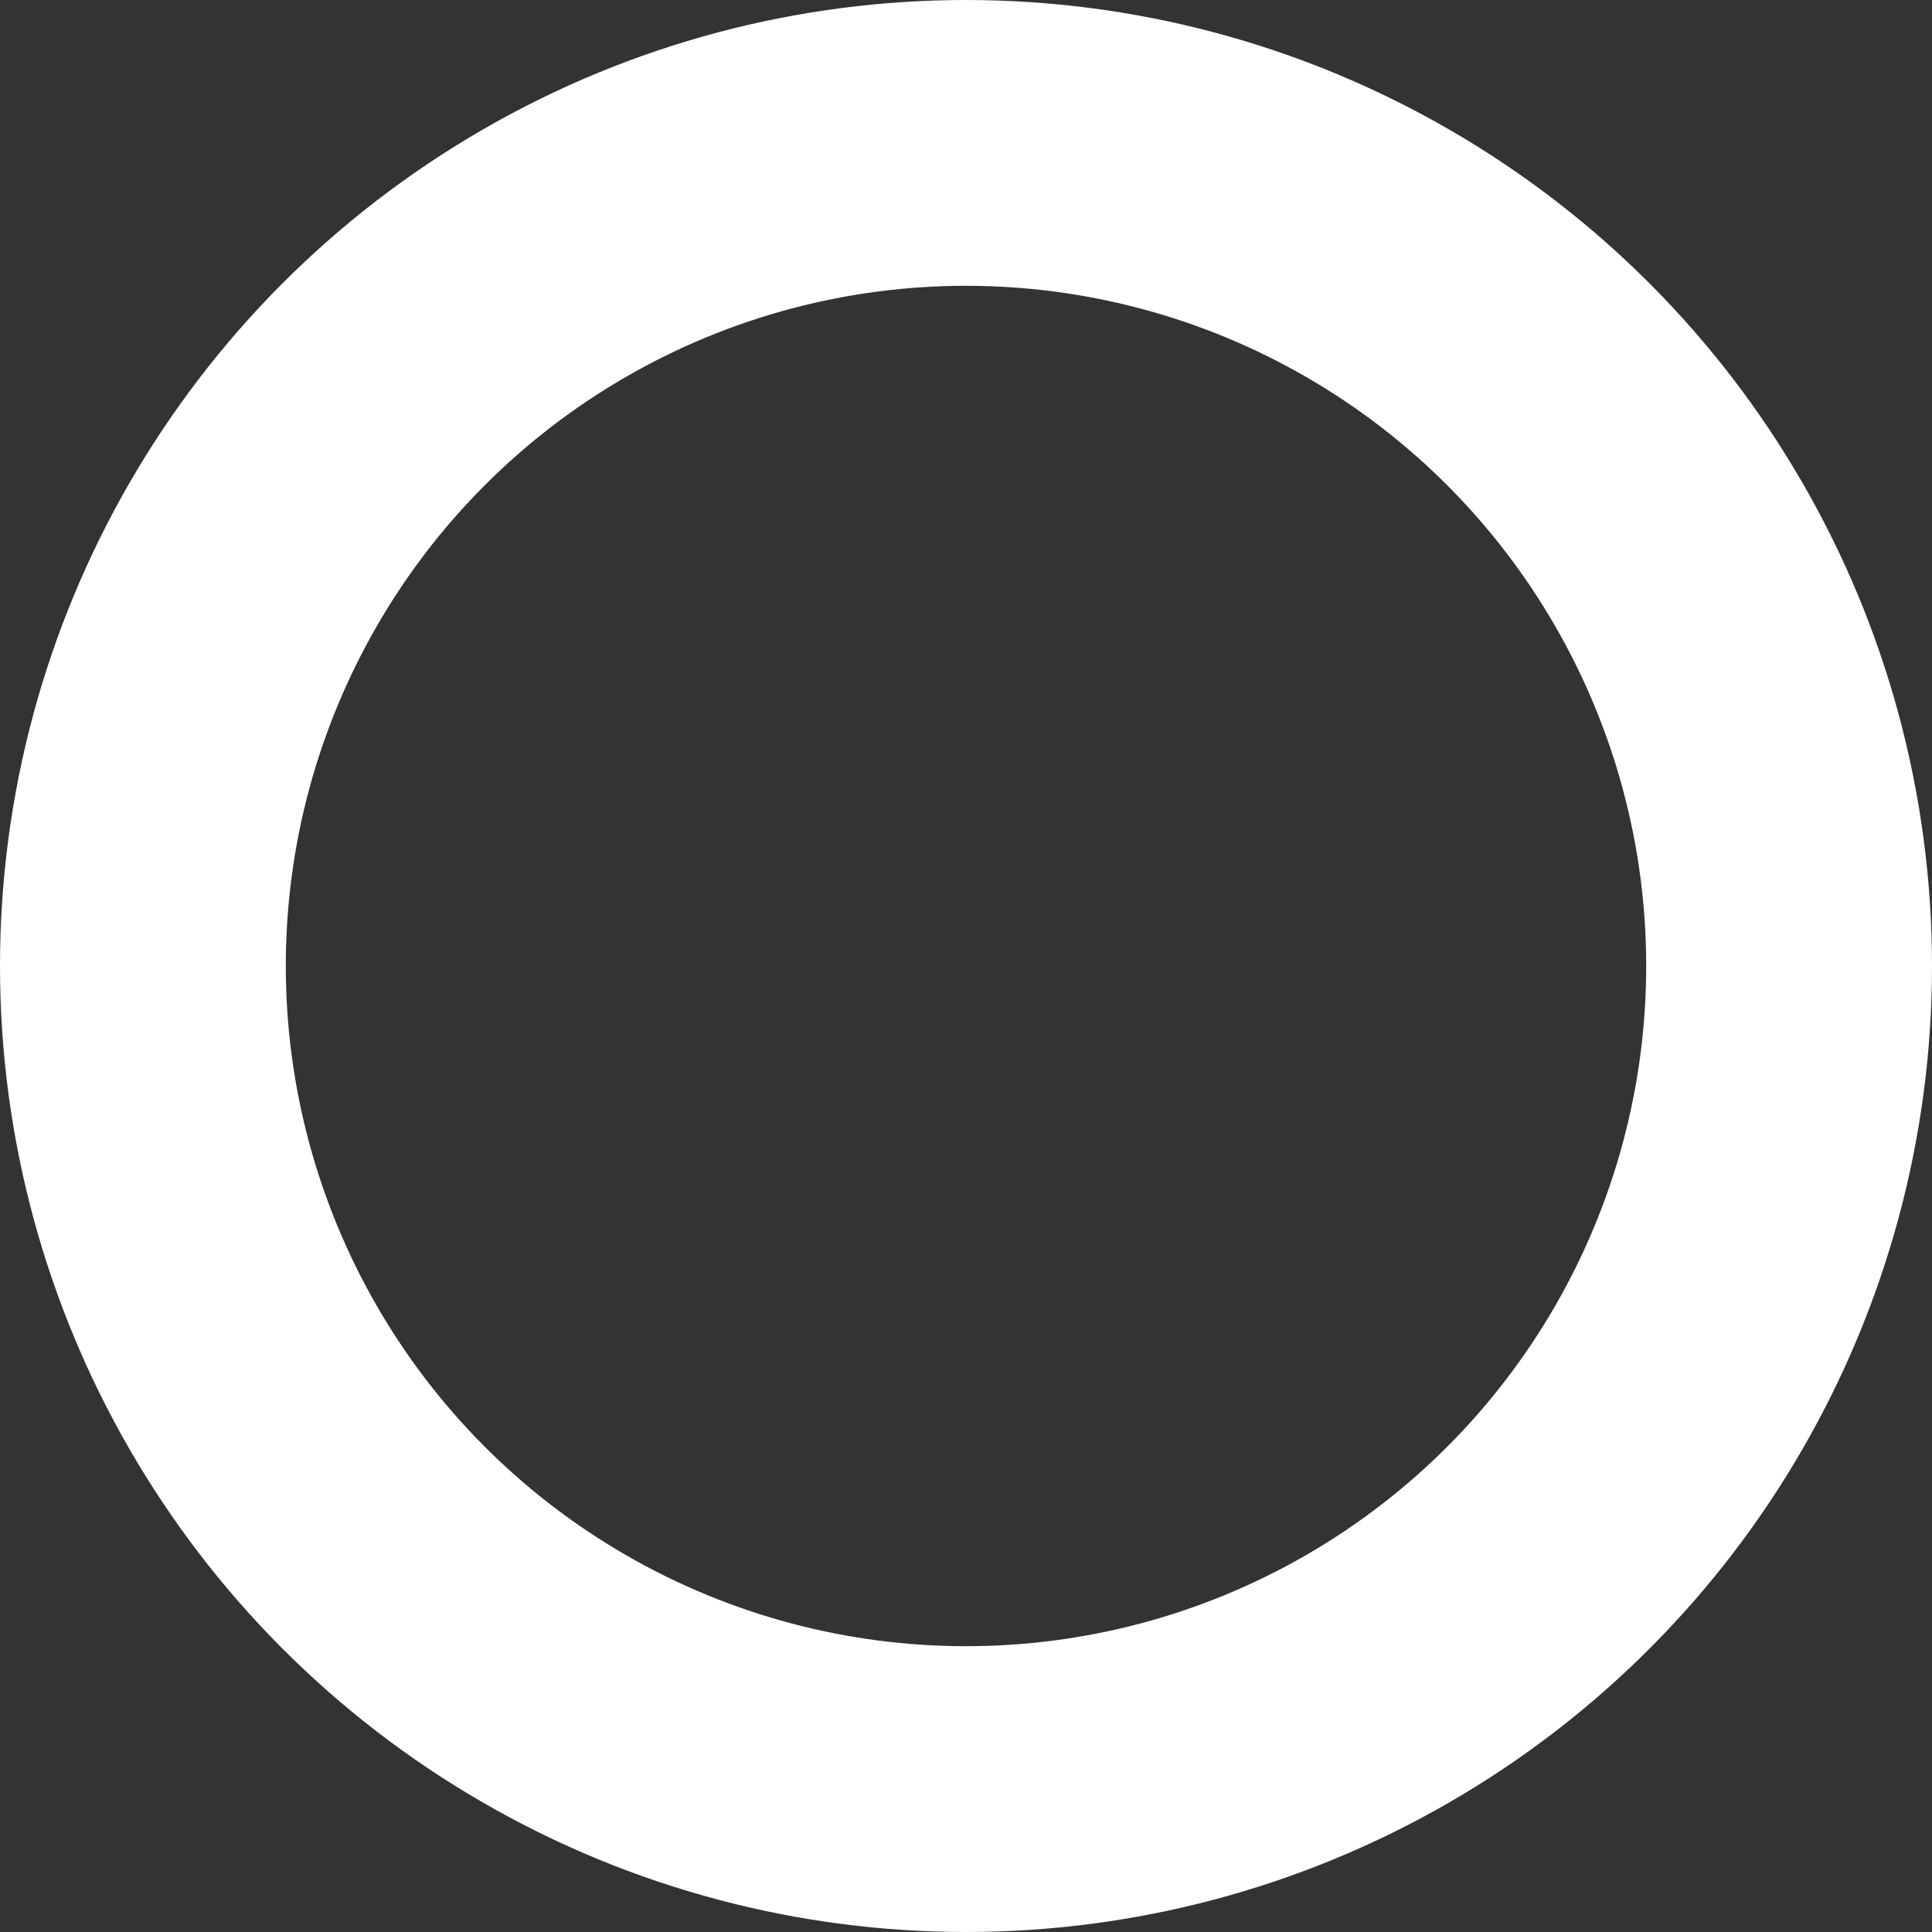 <svg xmlns="http://www.w3.org/2000/svg" viewBox="0 0 6.76 6.76"><rect x="0" y="0" width="6.76" height="6.76" fill="#333333" stroke="none"/><defs><style>.cls-1{fill:none;stroke:#fff;stroke-linecap:round;stroke-linejoin:round;}</style></defs><title>circle-2</title><g id="Слой_2" data-name="Слой 2"><g id="Layer_1" data-name="Layer 1"><circle class="cls-1" cx="3.38" cy="3.38" r="2.88"/></g></g></svg>